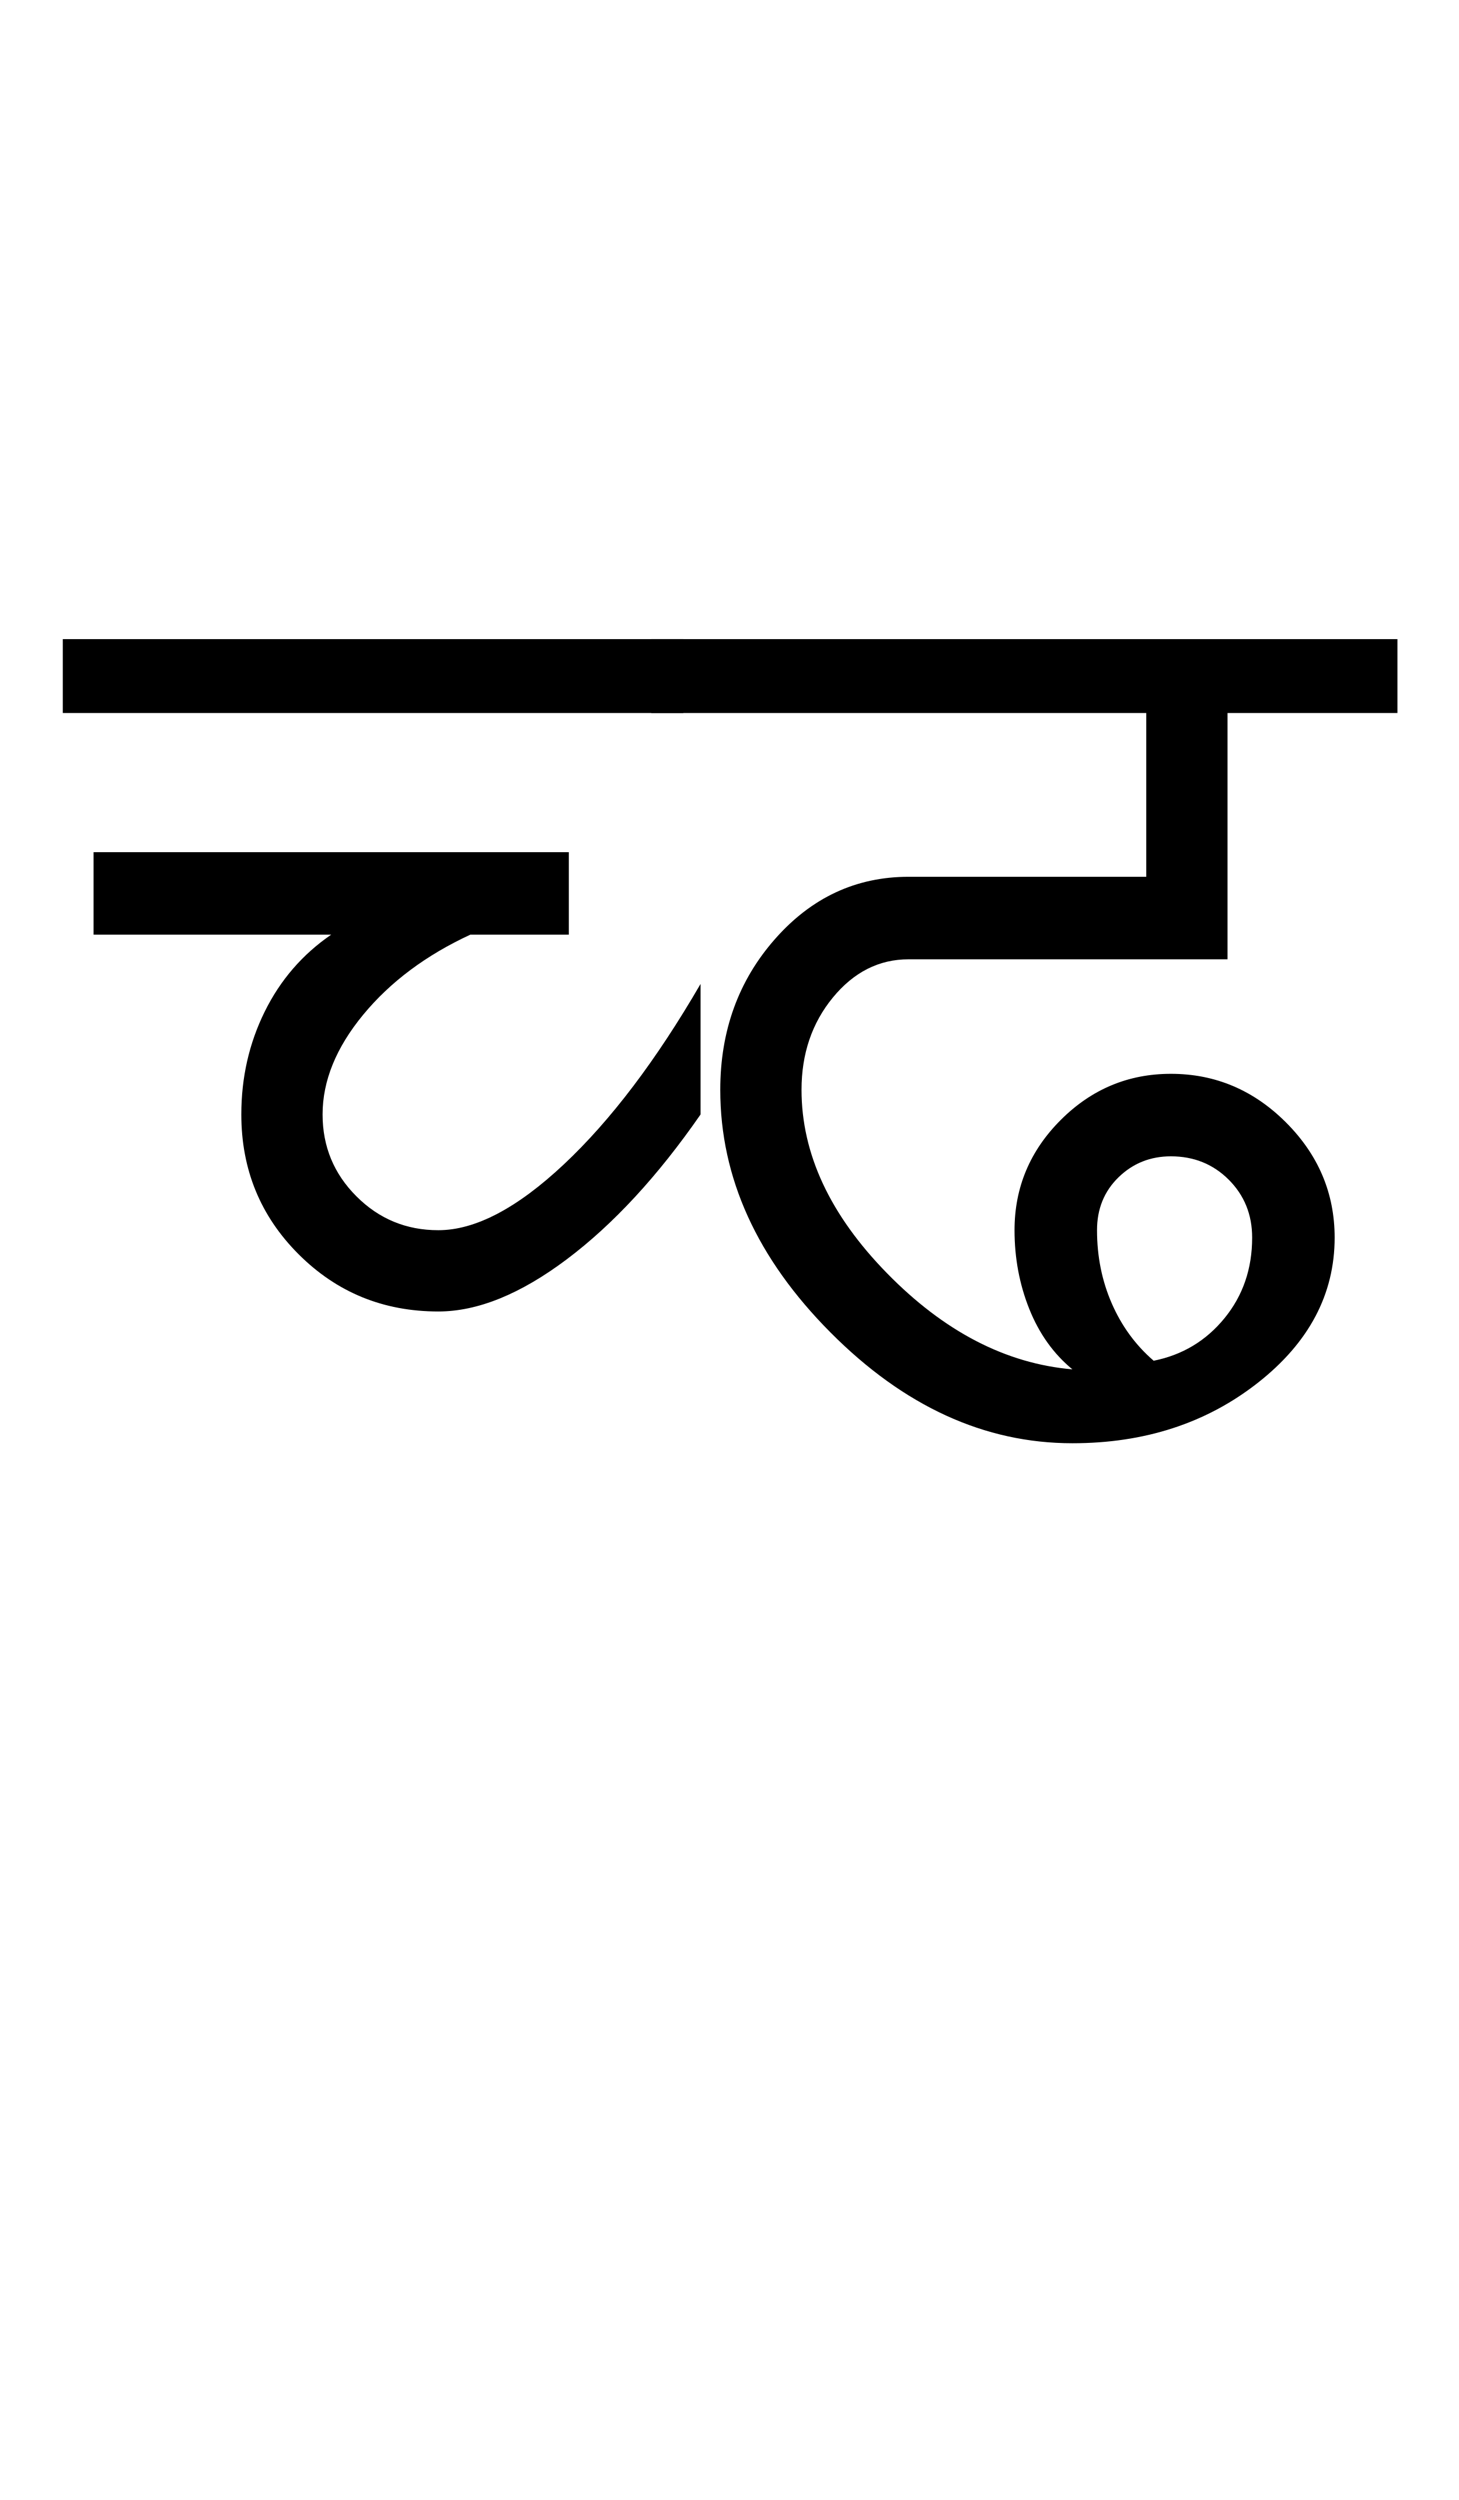 <?xml version="1.0" encoding="UTF-8"?>
<svg xmlns="http://www.w3.org/2000/svg" xmlns:xlink="http://www.w3.org/1999/xlink" width="296.25pt" height="507.5pt" viewBox="0 0 296.25 507.5" version="1.1">
<defs>
<g>
<symbol overflow="visible" id="glyph0-0">
<path style="stroke:none;" d="M 50 -16.75 L 216.5 -16.75 L 216.5 -216.5 L 50 -216.5 Z M 33.25 0 L 33.25 -233 L 233 -233 L 233 0 Z M 33.25 0 "/>
</symbol>
<symbol overflow="visible" id="glyph0-1">
<path style="stroke:none;" d="M -3.25 -151.5 L -3.25 -166.5 L 122.75 -166.5 L 122.75 -151.5 Z M 73 -30 C 61.832 -30 52.375 -33.875 44.625 -41.625 C 36.875 -49.375 33 -58.832 33 -70 C 33 -77.5 34.582 -84.457 37.75 -90.875 C 40.914 -97.289 45.414 -102.5 51.25 -106.5 L 3 -106.5 L 3 -123.25 L 99.5 -123.25 L 99.5 -106.5 L 79.5 -106.5 C 70.5 -102.332 63.25 -96.914 57.75 -90.25 C 52.25 -83.582 49.5 -76.832 49.5 -70 C 49.5 -63.5 51.789 -57.957 56.375 -53.375 C 60.957 -48.789 66.5 -46.5 73 -46.5 C 80.5 -46.5 89 -50.957 98.5 -59.875 C 108 -68.789 117.25 -81 126.25 -96.5 L 126.25 -70 C 117.582 -57.5 108.539 -47.707 99.125 -40.625 C 89.707 -33.539 81 -30 73 -30 Z M 73 -30 "/>
</symbol>
<symbol overflow="visible" id="glyph0-2">
<path style="stroke:none;" d="M 98.75 -20 C 104.582 -21.164 109.375 -24.039 113.125 -28.625 C 116.875 -33.207 118.75 -38.664 118.75 -45 C 118.75 -49.664 117.164 -53.582 114 -56.75 C 110.832 -59.914 106.914 -61.5 102.25 -61.5 C 98.082 -61.5 94.539 -60.082 91.625 -57.25 C 88.707 -54.414 87.25 -50.832 87.25 -46.5 C 87.25 -41.164 88.25 -36.207 90.25 -31.625 C 92.25 -27.039 95.082 -23.164 98.75 -20 Z M -3.25 -151.5 L -3.25 -166.5 L 148.25 -166.5 L 148.25 -151.5 L 113.75 -151.5 L 113.75 -101.5 L 49 -101.5 C 43 -101.5 37.875 -98.914 33.625 -93.75 C 29.375 -88.582 27.25 -82.332 27.25 -75 C 27.25 -62 33.039 -49.582 44.625 -37.75 C 56.207 -25.914 68.75 -19.414 82.25 -18.25 C 78.414 -21.414 75.5 -25.5 73.5 -30.5 C 71.5 -35.5 70.5 -40.832 70.5 -46.5 C 70.5 -55.164 73.625 -62.625 79.875 -68.875 C 86.125 -75.125 93.582 -78.25 102.25 -78.25 C 111.25 -78.25 119.039 -74.957 125.625 -68.375 C 132.207 -61.789 135.5 -54 135.5 -45 C 135.5 -33.5 130.289 -23.664 119.875 -15.5 C 109.457 -7.332 96.914 -3.25 82.25 -3.25 C 64.414 -3.25 48.039 -10.75 33.125 -25.75 C 18.207 -40.75 10.75 -57.164 10.75 -75 C 10.75 -87 14.457 -97.207 21.875 -105.625 C 29.289 -114.039 38.332 -118.25 49 -118.25 L 97.25 -118.25 L 97.25 -151.5 Z M -3.25 -151.5 "/>
</symbol>
</g>
</defs>
<g id="surface1">
<rect x="0" y="0" width="296.25" height="507.5" style="fill:rgb(100%,100%,100%);fill-opacity:1;stroke:none;"/>
<g style="fill:rgb(0%,0%,0%);fill-opacity:1;">
  <use xlink:href="#glyph0-1" x="16" y="296.25"/>
  <use xlink:href="#glyph0-2" x="135.5" y="296.25"/>
</g>
</g>
</svg>
